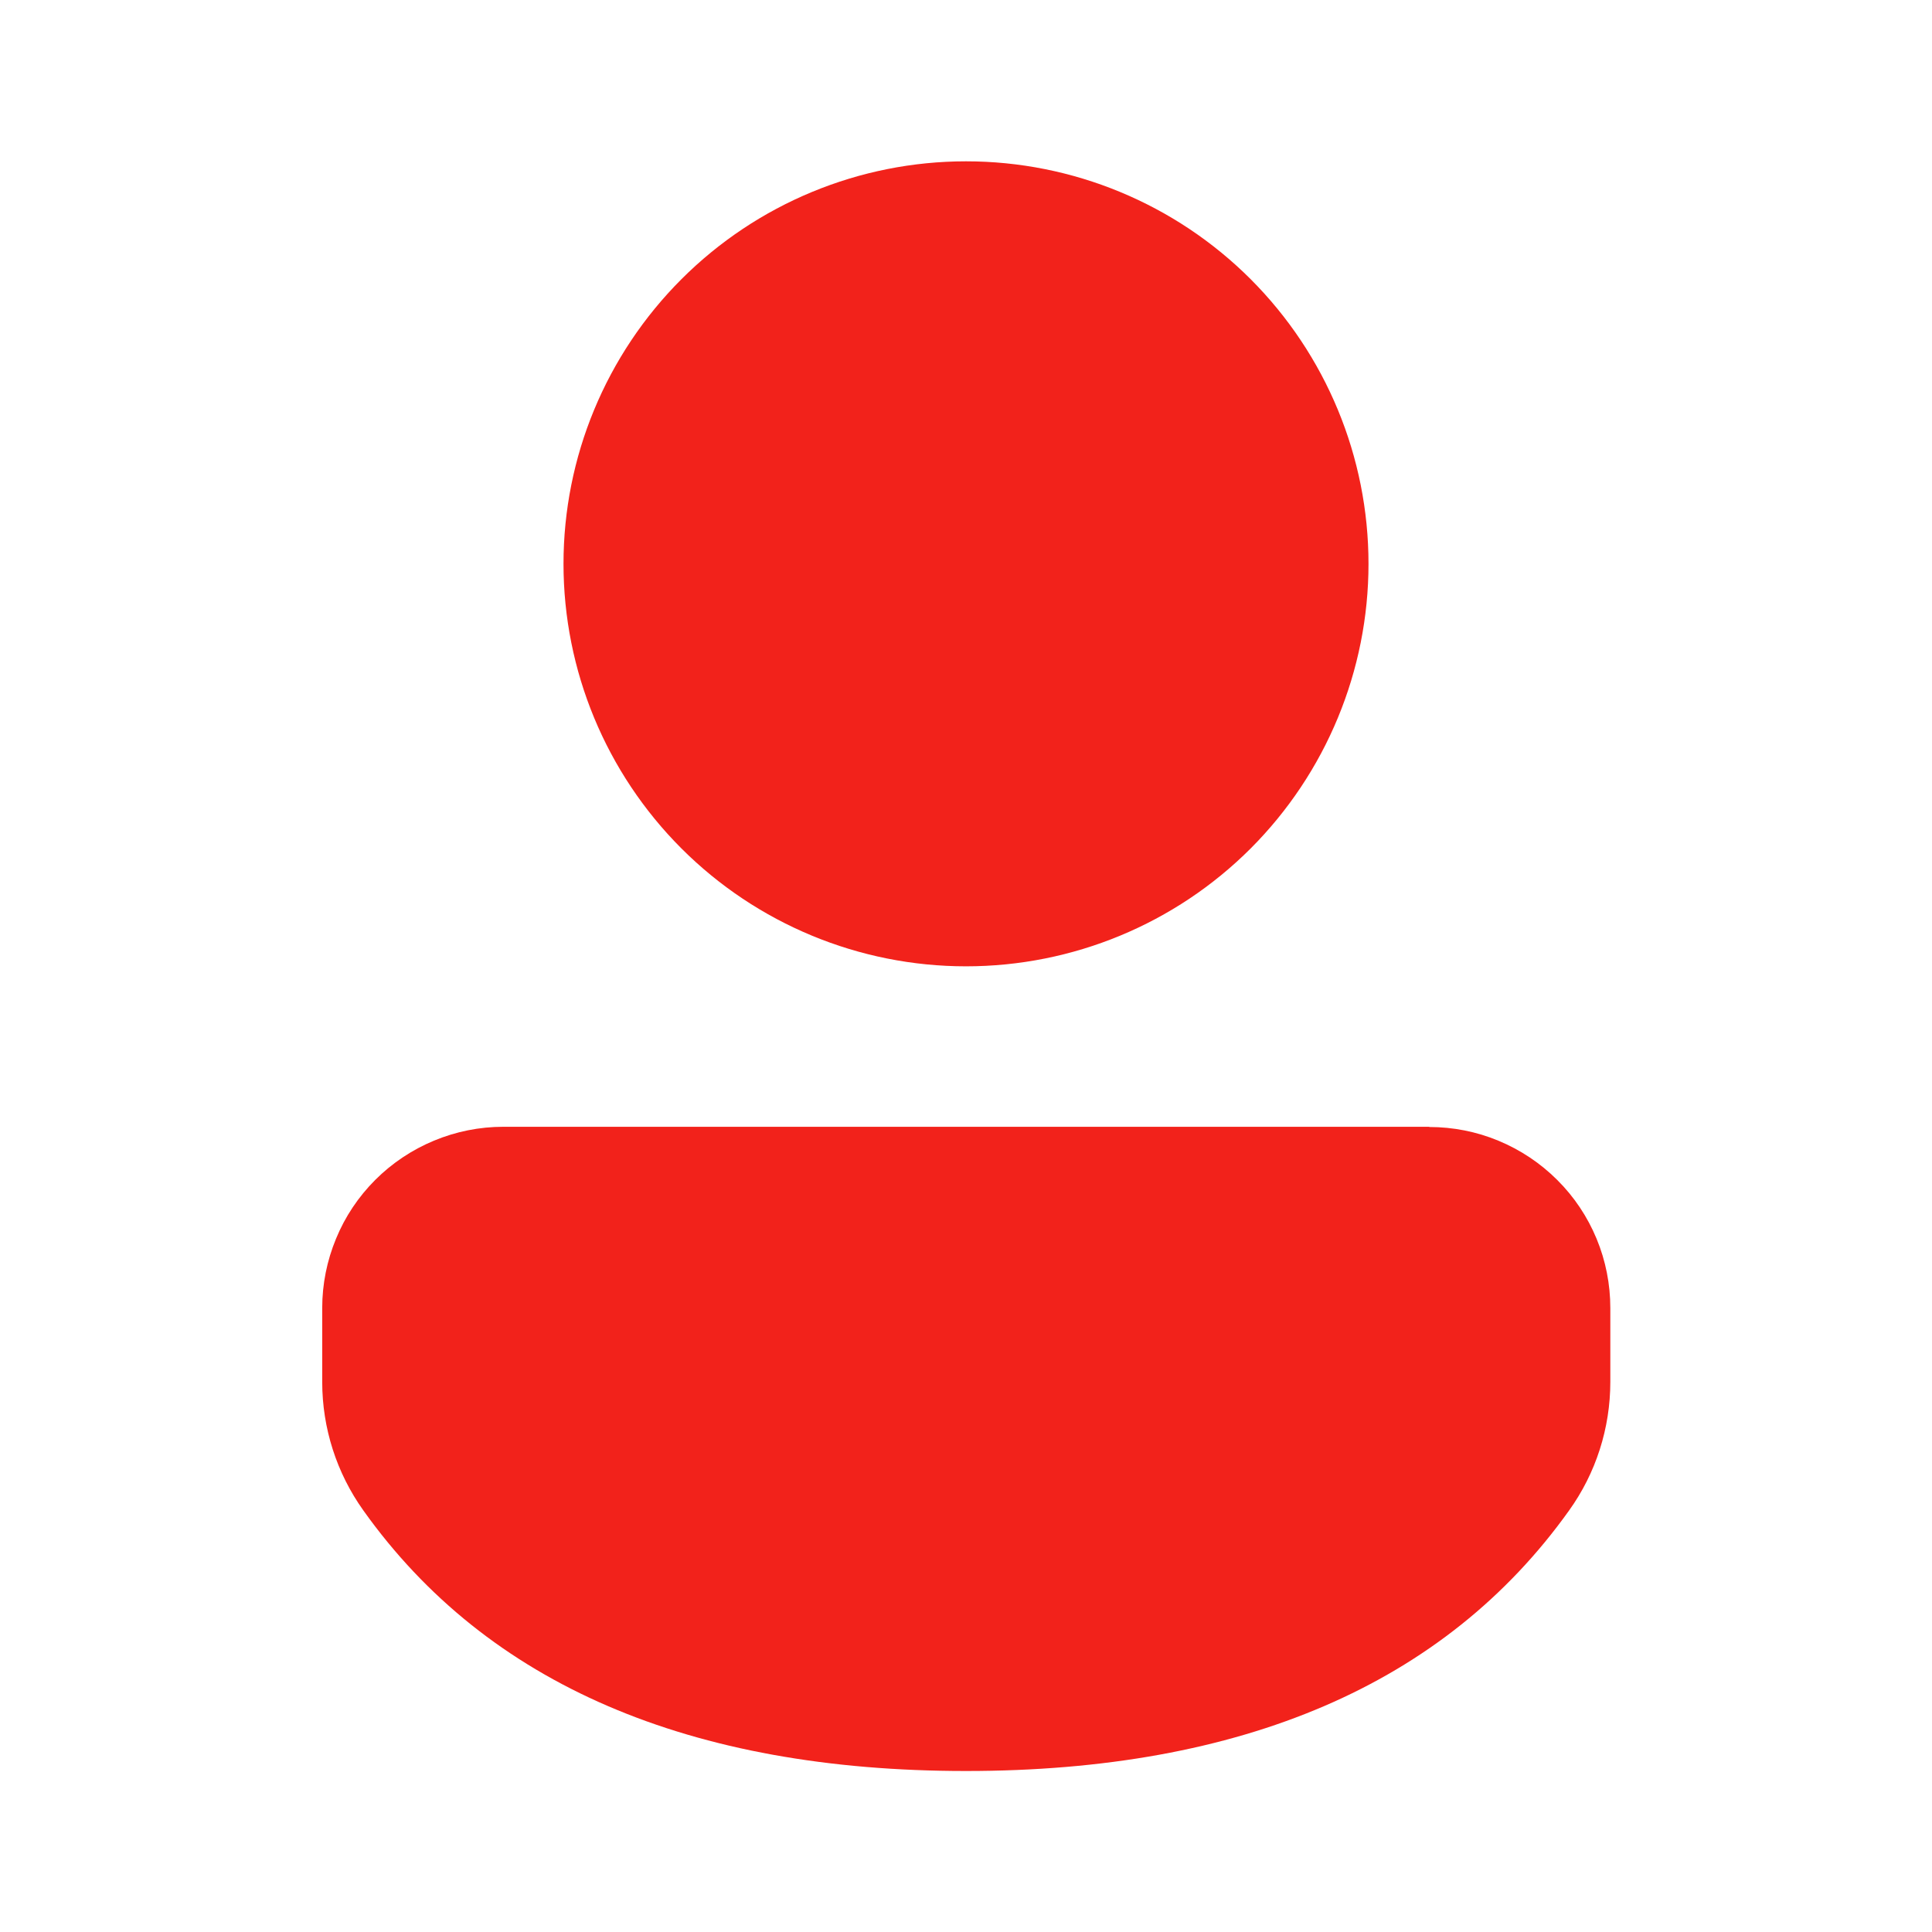 <svg width="18" height="18" viewBox="0 0 18 18" fill="none" xmlns="http://www.w3.org/2000/svg">
<path d="M13.316 10.5C13.537 10.5 13.757 10.543 13.961 10.628C14.166 10.713 14.352 10.837 14.509 10.994C14.666 11.15 14.79 11.336 14.875 11.541C14.96 11.746 15.003 11.965 15.003 12.187V12.875C15.003 13.305 14.869 13.725 14.618 14.074C13.459 15.697 11.565 16.5 9 16.5C6.434 16.5 4.541 15.696 3.385 14.072C3.136 13.723 3.002 13.305 3.002 12.876V12.186C3.002 11.964 3.046 11.745 3.131 11.54C3.215 11.335 3.34 11.149 3.496 10.993C3.653 10.836 3.839 10.712 4.044 10.627C4.248 10.542 4.468 10.498 4.689 10.498H13.315L13.316 10.5ZM9 1.503C9.995 1.503 10.949 1.898 11.652 2.601C12.355 3.305 12.75 4.258 12.75 5.253C12.75 6.247 12.355 7.201 11.652 7.905C10.949 8.608 9.995 9.003 9 9.003C8.006 9.003 7.052 8.608 6.349 7.905C5.645 7.201 5.25 6.247 5.25 5.253C5.25 4.258 5.645 3.305 6.349 2.601C7.052 1.898 8.006 1.503 9 1.503V1.503Z" fill="#F2221B"/>
</svg>
